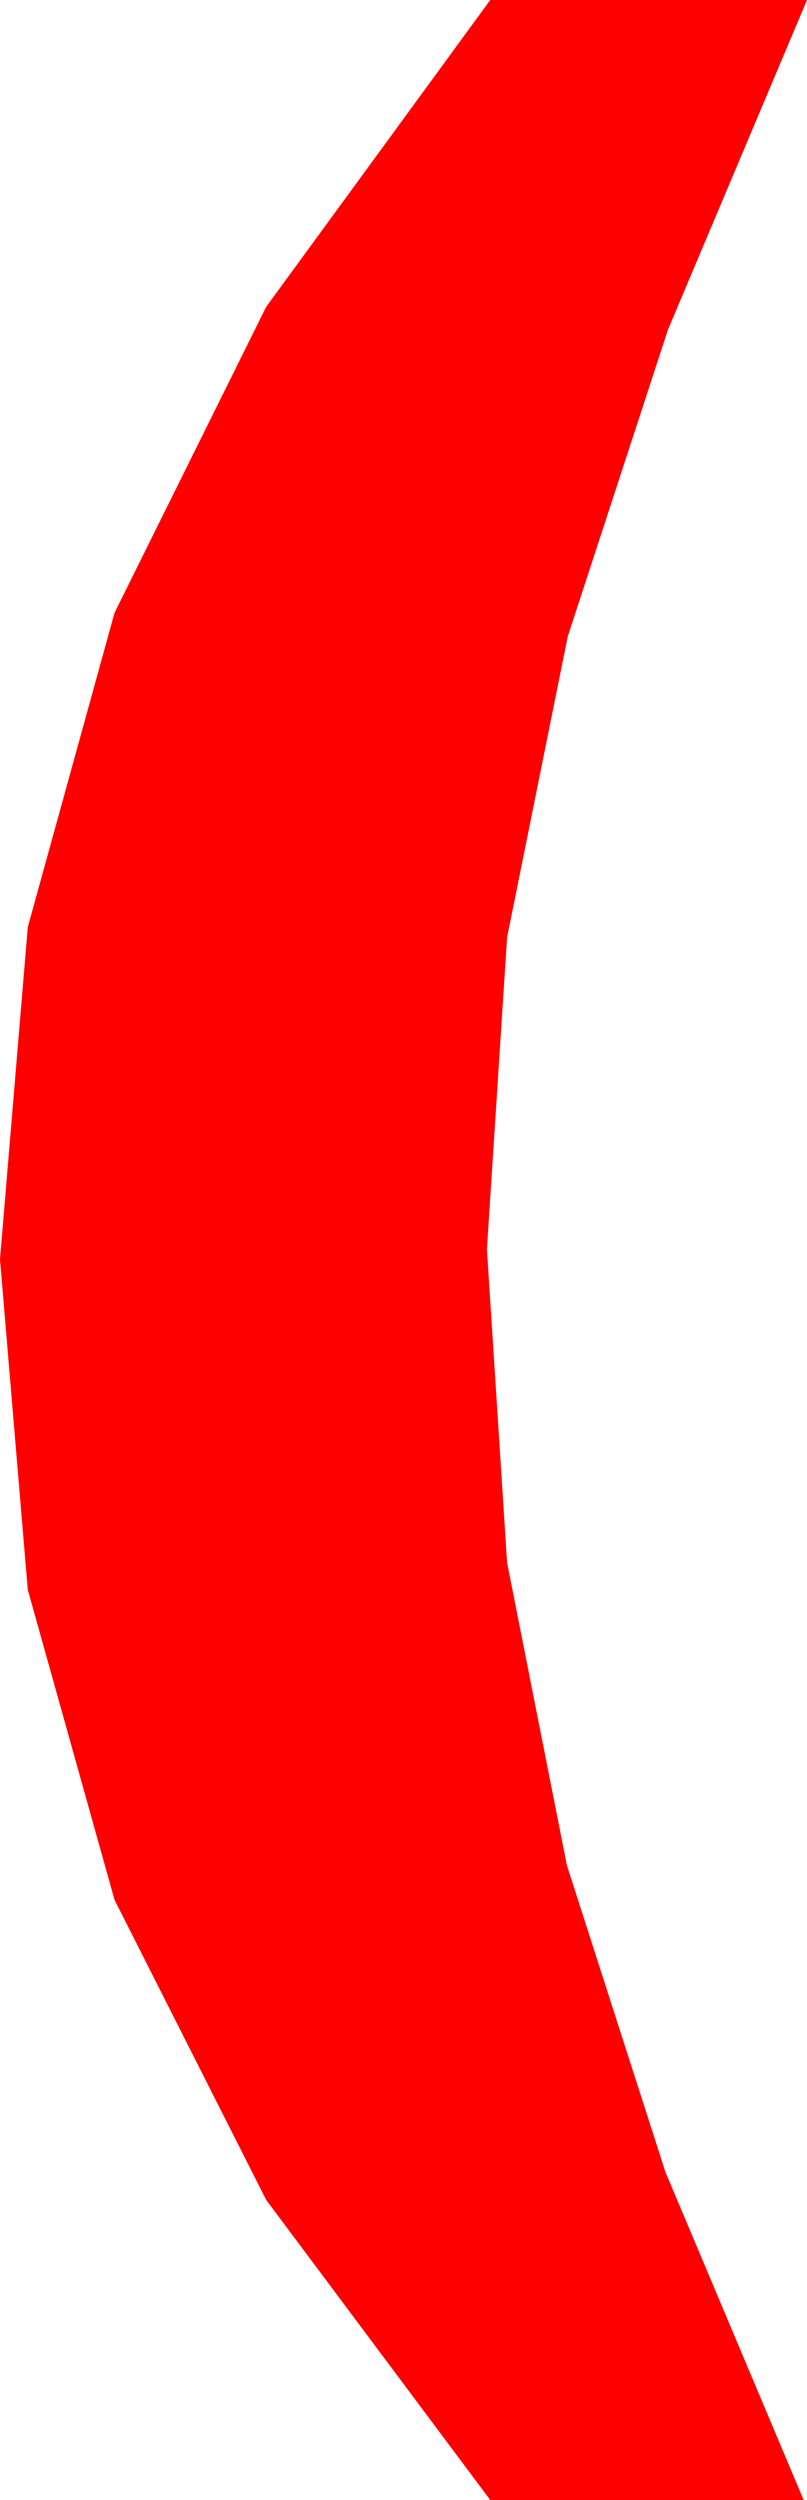 <?xml version="1.0" encoding="utf-8"?>
<!DOCTYPE svg PUBLIC "-//W3C//DTD SVG 1.1//EN" "http://www.w3.org/Graphics/SVG/1.1/DTD/svg11.dtd">
<svg width="14.033" height="43.447" xmlns="http://www.w3.org/2000/svg" xmlns:xlink="http://www.w3.org/1999/xlink" xmlns:xml="http://www.w3.org/XML/1998/namespace" version="1.1">
  <g>
    <g>
      <path style="fill:#FF0000;fill-opacity:1" d="M8.525,0L14.033,0 11.616,5.728 9.873,11.06 8.818,16.289 8.467,21.709 8.818,27.158 9.858,32.417 11.572,37.749 13.975,43.447 8.525,43.447 4.629,38.232 1.992,33.018 0.483,27.627 0,21.885 0.483,16.113 1.992,10.649 4.629,5.332 8.525,0z" />
    </g>
  </g>
</svg>